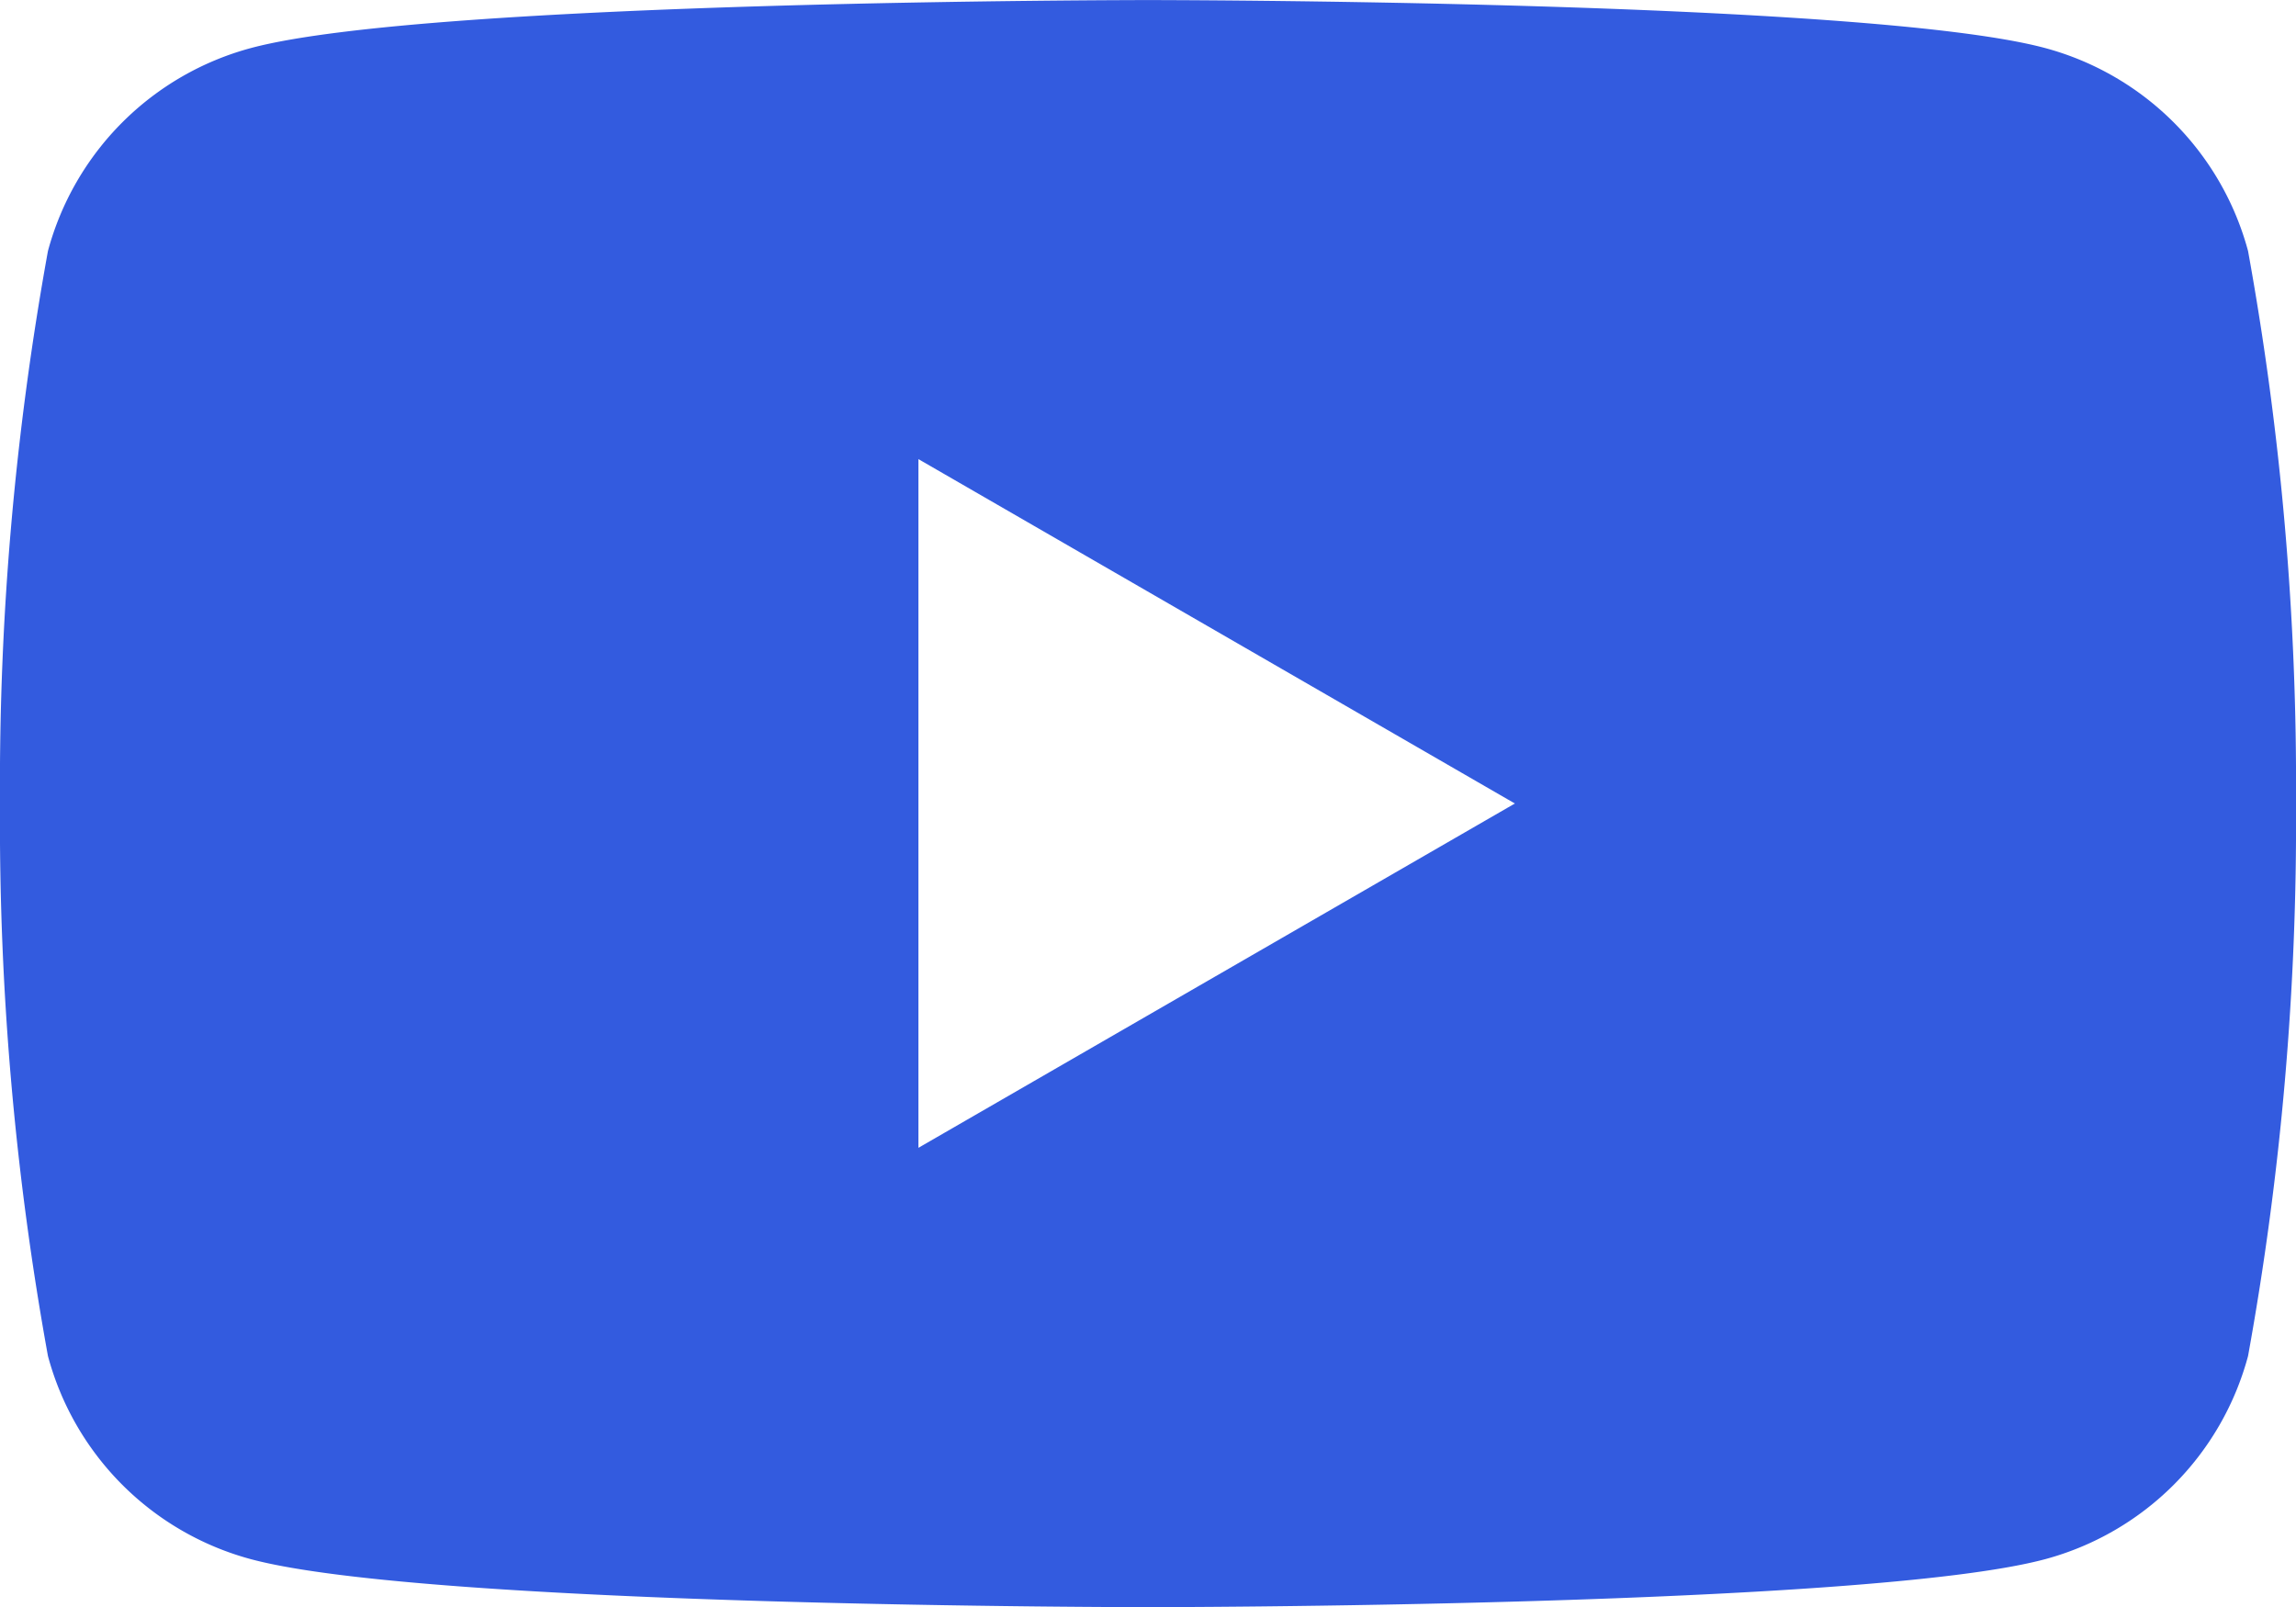 <svg id="youtube-123" xmlns="http://www.w3.org/2000/svg" width="31.457" height="22.02" viewBox="0 0 31.457 22.02">
  <path id="Path_2980" data-name="Path 2980" d="M30.8,41.374a3.94,3.94,0,0,0-2.781-2.781c-2.453-.657-12.29-.657-12.29-.657s-9.837,0-12.29.657A3.94,3.94,0,0,0,.657,41.374,40.926,40.926,0,0,0,0,48.945a40.926,40.926,0,0,0,.657,7.571A3.94,3.94,0,0,0,3.439,59.3c2.453.657,12.29.657,12.29.657s9.837,0,12.29-.657A3.94,3.94,0,0,0,30.8,56.516a40.926,40.926,0,0,0,.657-7.571A40.926,40.926,0,0,0,30.8,41.374ZM12.583,53.663V44.226l8.172,4.719Z" transform="translate(0 -37.935)" fill="#335bdf"/>
</svg>
